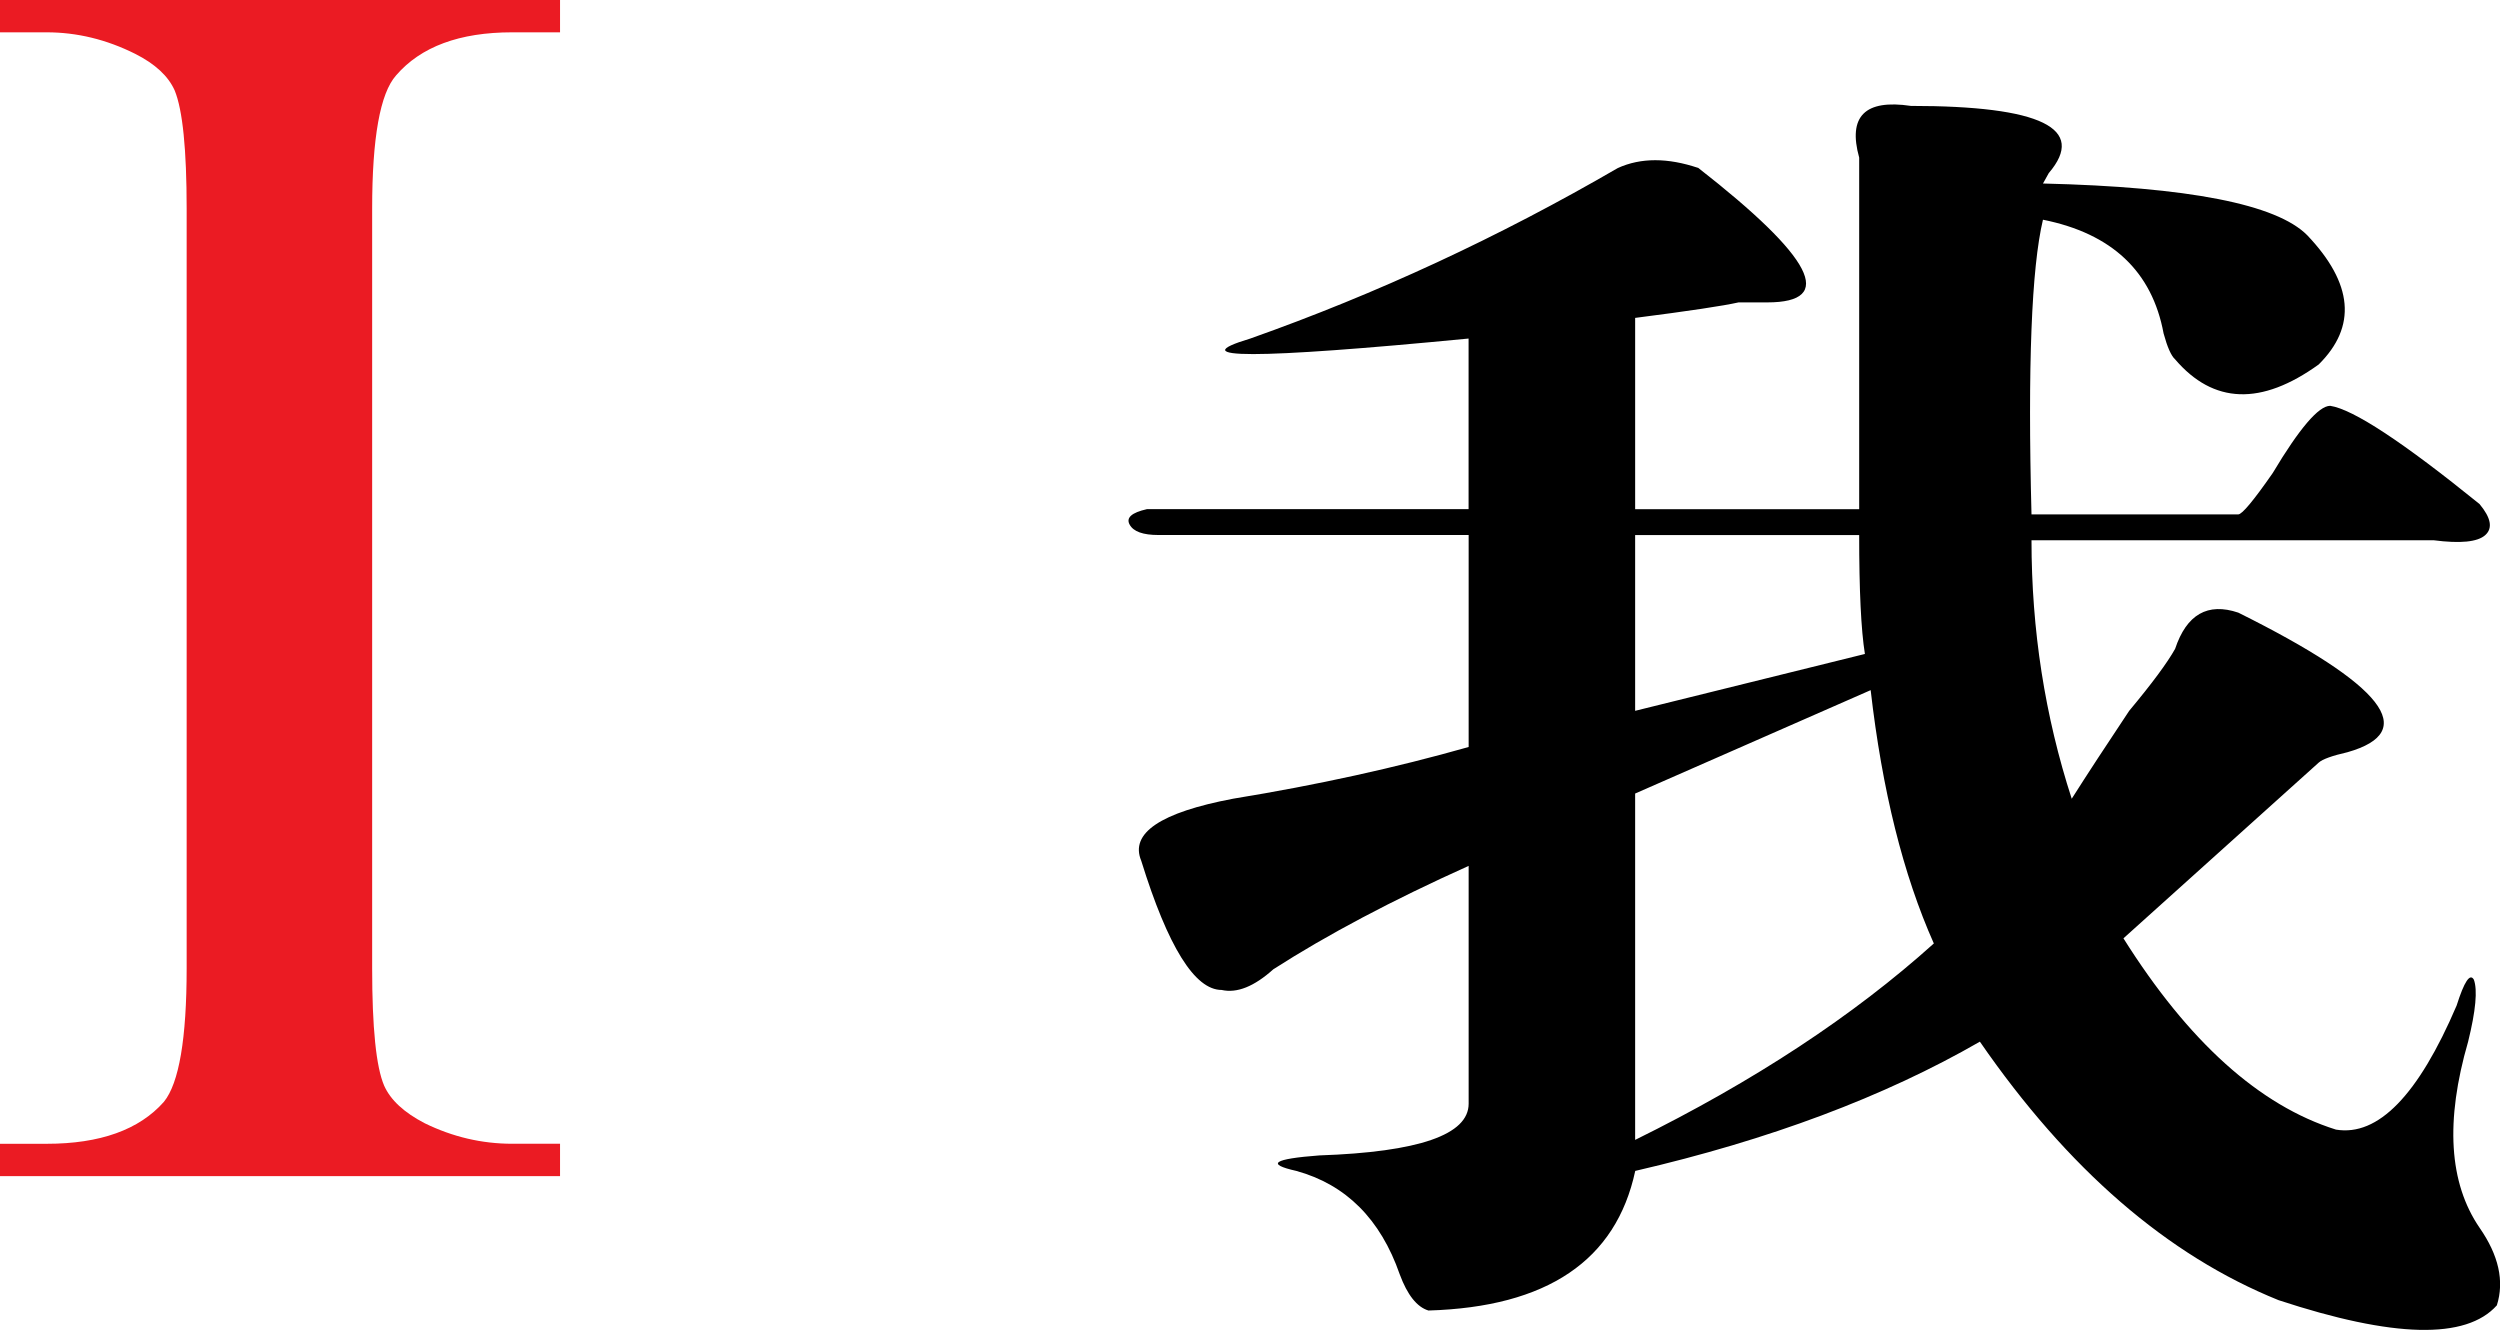 <?xml version="1.0" encoding="utf-8"?>
<!-- Generator: Adobe Illustrator 14.0.0, SVG Export Plug-In . SVG Version: 6.00 Build 43363)  -->
<!DOCTYPE svg PUBLIC "-//W3C//DTD SVG 1.1//EN" "http://www.w3.org/Graphics/SVG/1.1/DTD/svg11.dtd">
<svg version="1.1" id="图层_1" xmlns="http://www.w3.org/2000/svg" xmlns:xlink="http://www.w3.org/1999/xlink" x="0px" y="0px"
	 width="81.606px" height="43.412px" viewBox="0 0 81.606 43.412" enable-background="new 0 0 81.606 43.412" xml:space="preserve">
<g>
	<path fill="#EB1B23" d="M18.281,37.336v1.055H0v-1.055h1.523c1.744,0,3.021-0.457,3.828-1.371c0.494-0.609,0.742-2.063,0.742-4.359
		V6.82c0-1.945-0.131-3.234-0.391-3.867C5.494,2.484,5.064,2.086,4.414,1.758C3.477,1.289,2.513,1.055,1.523,1.055H0V0h18.281v1.055
		h-1.563c-1.719,0-2.982,0.469-3.789,1.406C12.408,3.047,12.148,4.5,12.148,6.82v24.785c0,1.945,0.13,3.223,0.391,3.832
		c0.208,0.469,0.65,0.879,1.328,1.23c0.911,0.445,1.861,0.668,2.852,0.668H18.281z"/>
	<path d="M66.313,16.791h6.75c0.123,0,0.498-0.448,1.125-1.351c0.873-1.461,1.5-2.193,1.875-2.193
		c0.75,0.113,2.373,1.181,4.875,3.206c0.375,0.451,0.437,0.788,0.188,1.013c-0.252,0.227-0.814,0.282-1.688,0.169H66.313
		c0,2.927,0.437,5.737,1.313,8.438c0.498-0.786,1.125-1.743,1.875-2.869c0.75-0.899,1.248-1.574,1.5-2.025
		c0.375-1.123,1.061-1.519,2.063-1.181c4.749,2.362,5.936,3.881,3.563,4.556c-0.501,0.114-0.814,0.228-0.938,0.338
		c-3.75,3.375-5.877,5.289-6.375,5.737c2.124,3.375,4.436,5.458,6.938,6.244c1.374,0.227,2.687-1.123,3.938-4.05
		c0.249-0.786,0.437-1.068,0.563-0.844c0.123,0.337,0.062,1.012-0.188,2.024c-0.75,2.59-0.627,4.611,0.375,6.075
		c0.624,0.899,0.812,1.743,0.563,2.531c-1.002,1.123-3.375,1.067-7.125-0.169c-3.627-1.463-6.876-4.273-9.75-8.438
		c-3.126,1.801-6.876,3.206-11.25,4.219c-0.627,2.924-2.877,4.443-6.75,4.557c-0.375-0.113-0.688-0.507-0.938-1.182
		c-0.627-1.801-1.752-2.927-3.375-3.375c-1.002-0.224-0.75-0.393,0.75-0.506c3.249-0.111,4.875-0.675,4.875-1.688v-7.763
		c-2.502,1.126-4.626,2.252-6.375,3.375c-0.627,0.564-1.189,0.788-1.688,0.675c-0.876,0-1.752-1.405-2.625-4.219
		c-0.375-0.898,0.624-1.574,3-2.024c2.748-0.448,5.312-1.013,7.688-1.688v-6.919H37.813c-0.501,0-0.814-0.111-0.938-0.338
		c-0.126-0.224,0.062-0.393,0.563-0.506h10.5v-5.569c-7.002,0.676-9.375,0.676-7.125,0c4.125-1.46,8.124-3.316,12-5.568
		c0.75-0.338,1.623-0.338,2.625,0c3.75,2.927,4.5,4.388,2.25,4.388c-0.501,0-0.814,0-0.938,0c-0.501,0.113-1.626,0.282-3.375,0.506
		v6.244h7.313c0-1.461,0-5.287,0-11.476c-0.375-1.35,0.188-1.911,1.688-1.688c4.248,0,5.748,0.733,4.5,2.194L66.688,5.99
		c4.749,0.114,7.623,0.676,8.625,1.688c1.5,1.577,1.623,2.982,0.375,4.219c-1.875,1.351-3.439,1.295-4.688-0.168
		c-0.126-0.111-0.252-0.394-0.375-0.844c-0.375-2.025-1.688-3.262-3.938-3.713C66.313,8.749,66.187,11.955,66.313,16.791z
		 M60.688,17.466h-7.313v5.737l7.5-1.856C60.749,20.562,60.688,19.267,60.688,17.466z M61.063,22.528l-7.688,3.375v11.306
		c3.873-1.911,7.125-4.05,9.75-6.412C62.123,28.548,61.438,25.792,61.063,22.528z"/>
</g>
</svg>
